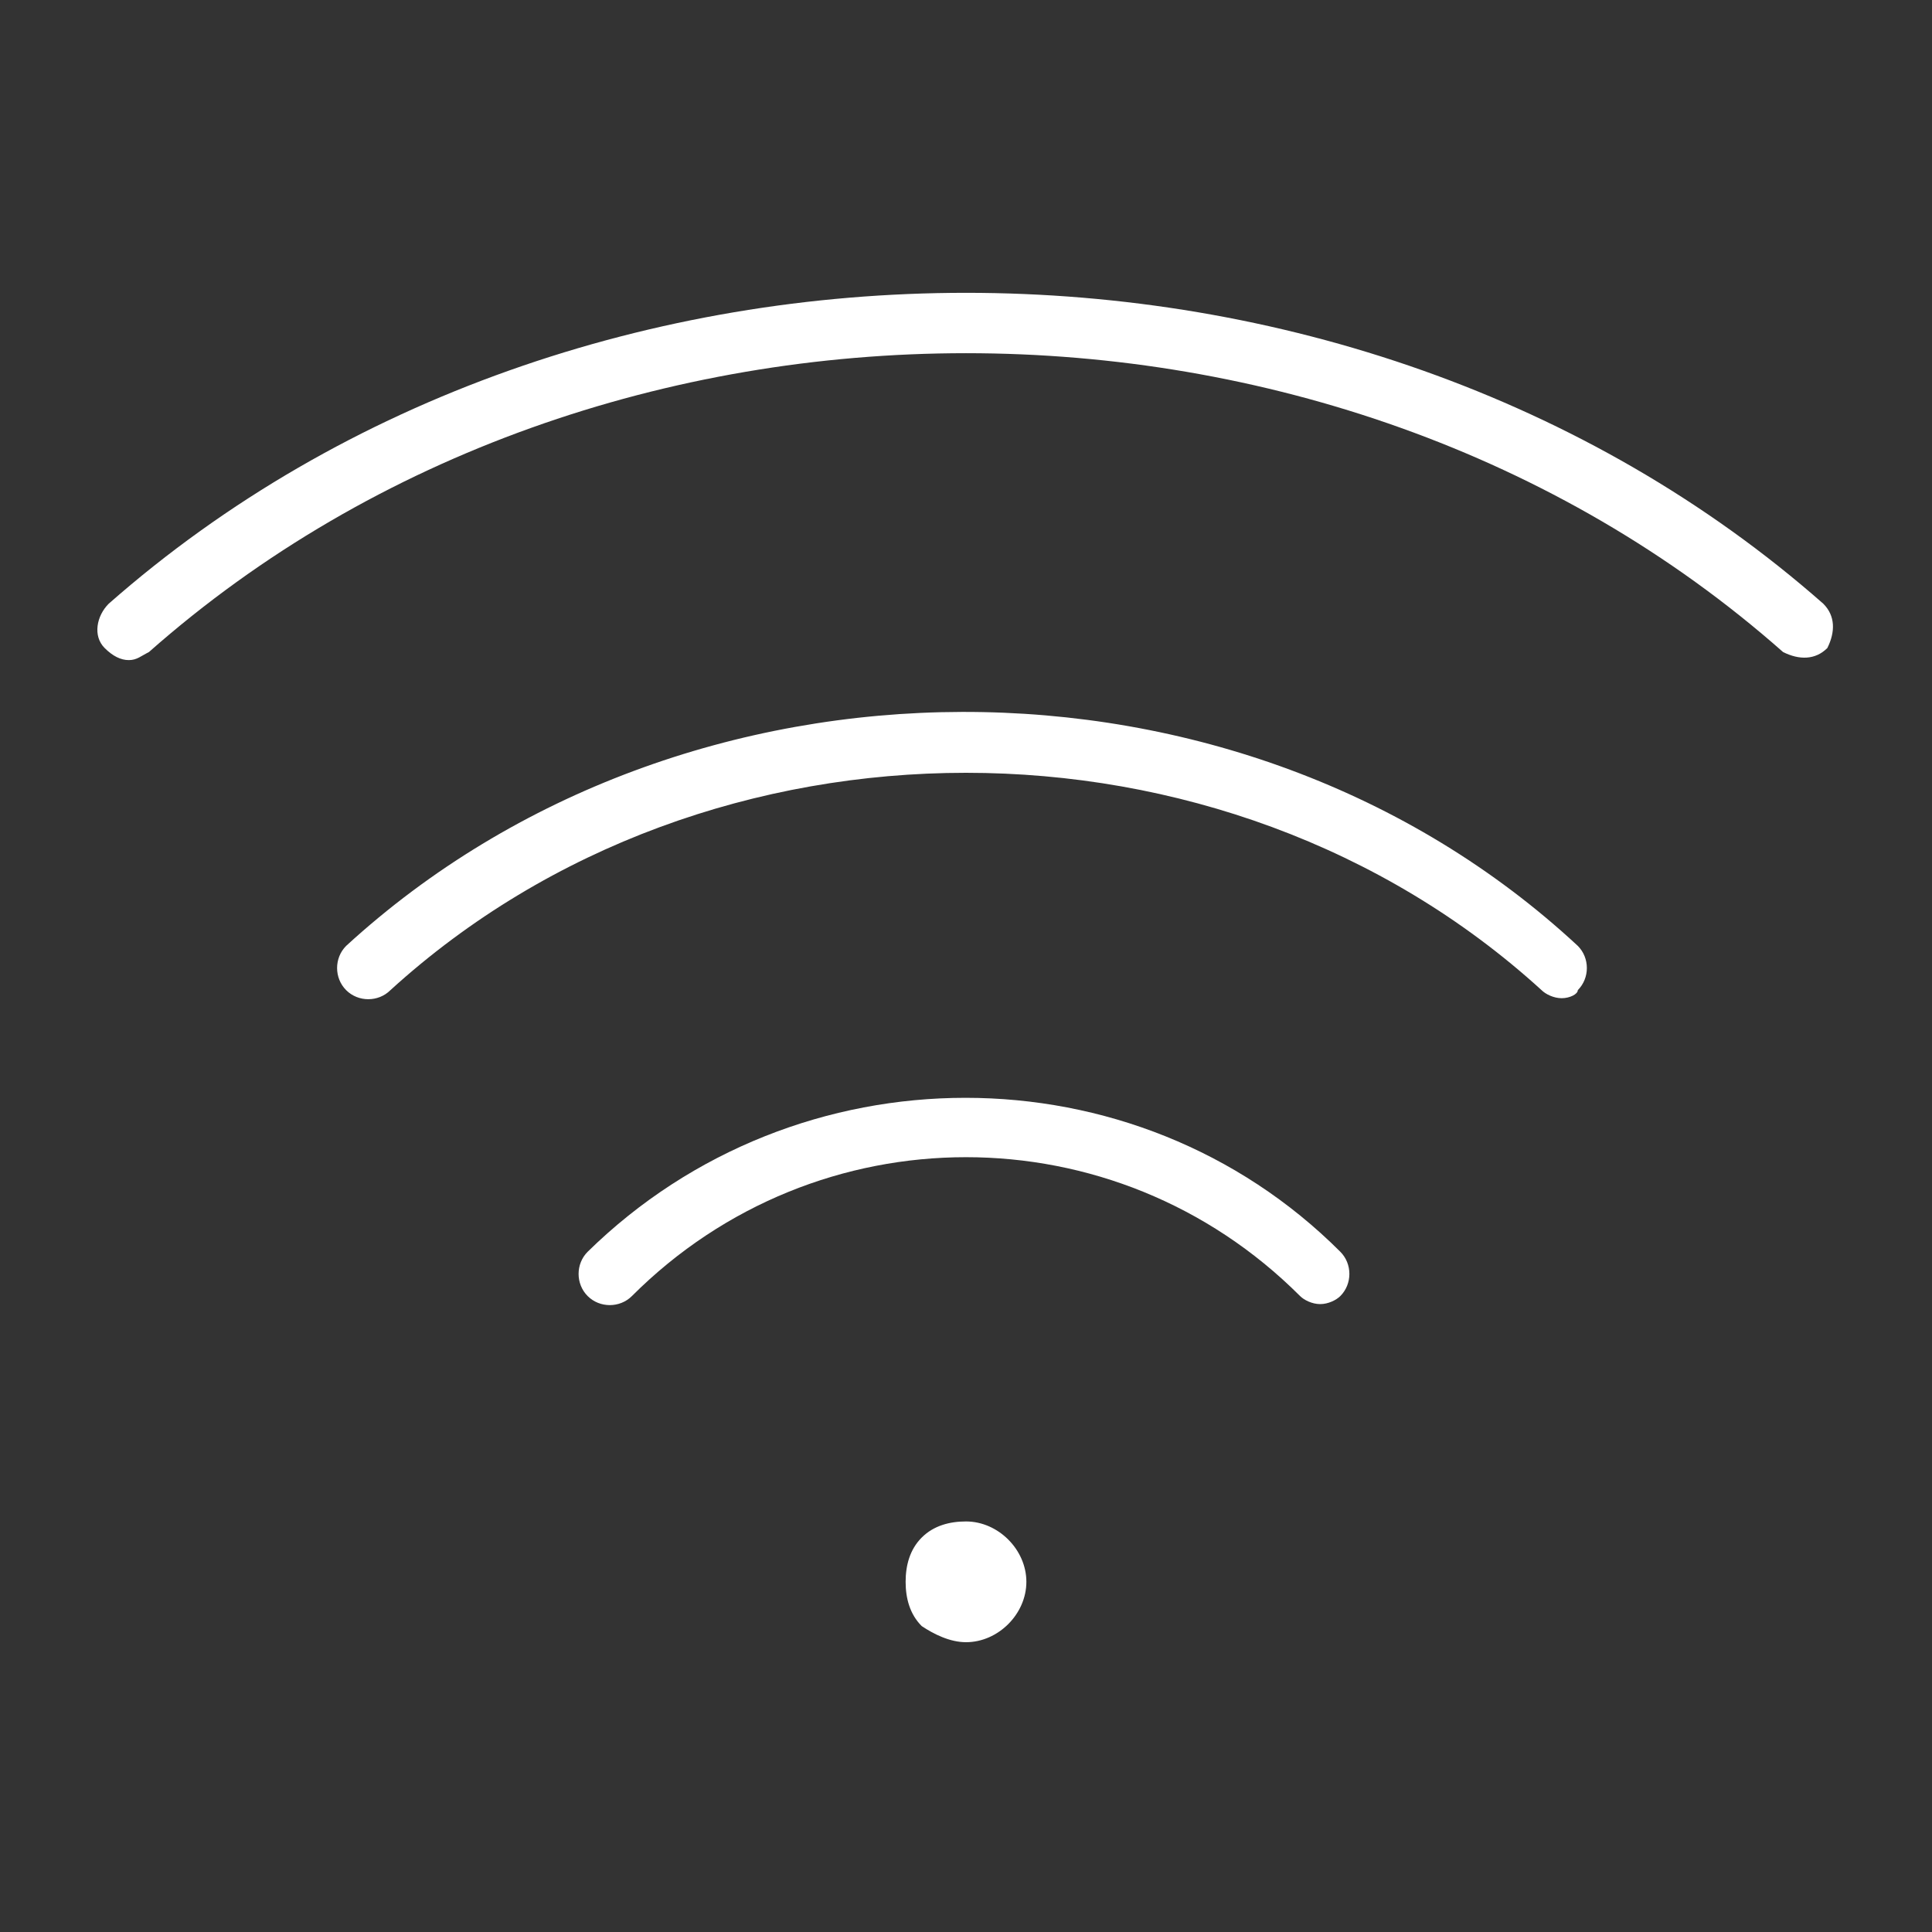 <?xml version="1.0" encoding="utf-8"?>
<!-- Generator: Adobe Illustrator 19.2.1, SVG Export Plug-In . SVG Version: 6.00 Build 0)  -->
<svg version="1.1" id="Слой_1" xmlns="http://www.w3.org/2000/svg" xmlns:xlink="http://www.w3.org/1999/xlink" x="0px" y="0px"
	 viewBox="0 0 48 48" style="enable-background:new 0 0 48 48;" xml:space="preserve">
<rect x="0" y="0" width="48" height="48" fill="#333333" stroke="none"/>
<style type="text/css">
	.st0{fill:#FFFFFF;}
</style>
<path class="st0" d="M24,40.8c-0.4,0-0.8-0.2-1.1-0.4c-0.3-0.3-0.4-0.7-0.4-1.1c0-0.4,0.1-0.8,0.4-1.1c0.3-0.3,0.7-0.4,1.1-0.4
	c0.8,0,1.5,0.7,1.5,1.5S24.8,40.8,24,40.8z M24,38.5l0,0.8c0,0,0,0,0,0L24,38.5z"/>
<path class="st0" d="M38.8,24.8c-0.2,0-0.4-0.1-0.5-0.2c-7.9-7.2-20.7-7.2-28.6,0c-0.3,0.3-0.8,0.3-1.1,0c-0.3-0.3-0.3-0.8,0-1.1
	c8.4-7.7,22.2-7.8,30.6,0c0.3,0.3,0.3,0.8,0,1.1C39.2,24.7,39,24.8,38.8,24.8z"/>
<path class="st0" d="M3.2,16.4c-0.2,0-0.4-0.1-0.6-0.3c-0.3-0.3-0.2-0.8,0.1-1.1C14.4,4.7,33.6,4.7,45.3,15c0.3,0.3,0.3,0.7,0.1,1.1
	c-0.3,0.3-0.7,0.3-1.1,0.1c-11.2-9.9-29.4-9.9-40.6,0C3.5,16.3,3.4,16.4,3.2,16.4z"/>
<path class="st0" d="M32.8,32.4c-0.2,0-0.4-0.1-0.5-0.2c-4.6-4.6-12-4.6-16.6,0c-0.3,0.3-0.8,0.3-1.1,0s-0.3-0.8,0-1.1
	c5.2-5.1,13.6-5.1,18.7,0c0.3,0.3,0.3,0.8,0,1.1C33.2,32.3,33,32.4,32.8,32.4z"/>
</svg>
